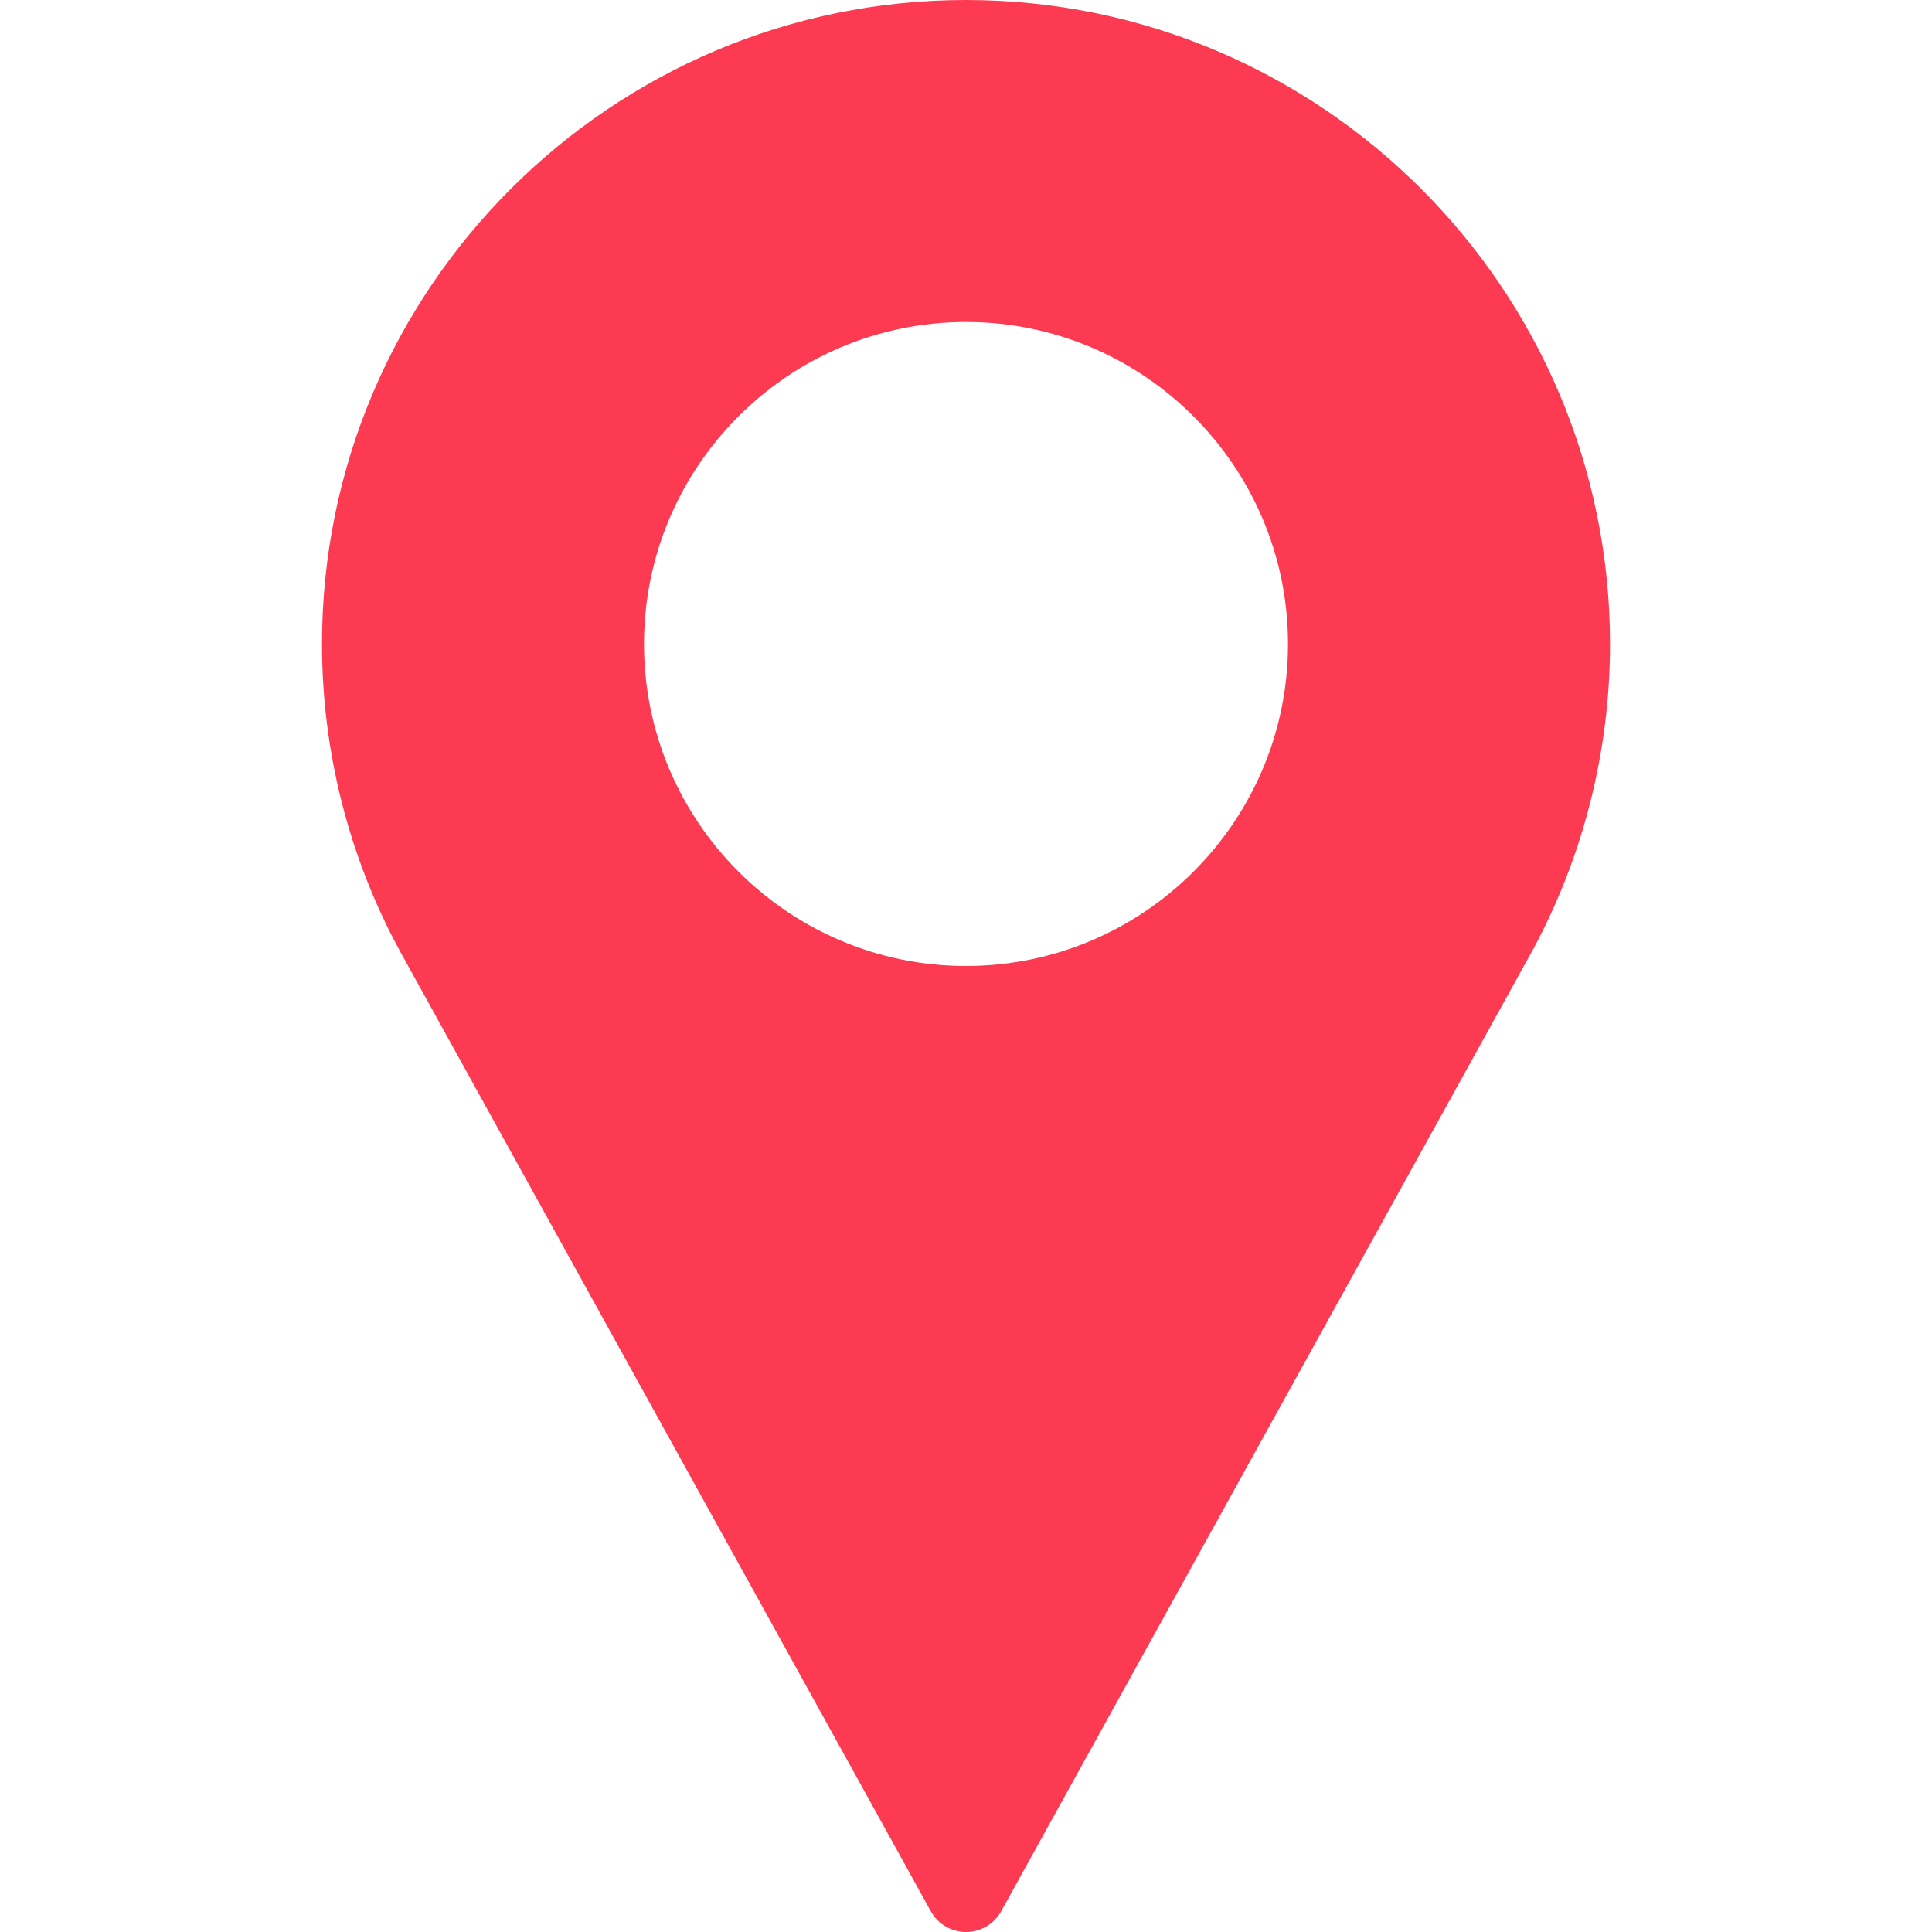 <svg width="27" height="27" viewBox="0 0 27 27" fill="none" xmlns="http://www.w3.org/2000/svg">
<path d="M13.5 0C8.537 0 4.5 4.037 4.5 9C4.5 10.49 4.872 11.967 5.581 13.277L13.008 26.71C13.107 26.889 13.295 27 13.5 27C13.705 27 13.893 26.889 13.992 26.71L21.422 13.273C22.128 11.967 22.5 10.49 22.5 9C22.5 4.037 18.462 0 13.5 0ZM13.5 13.5C11.019 13.5 9 11.481 9 9C9 6.519 11.019 4.5 13.5 4.5C15.981 4.5 18 6.519 18 9C18 11.481 15.981 13.5 13.5 13.5Z" fill="#FC3A52"/>
</svg>
